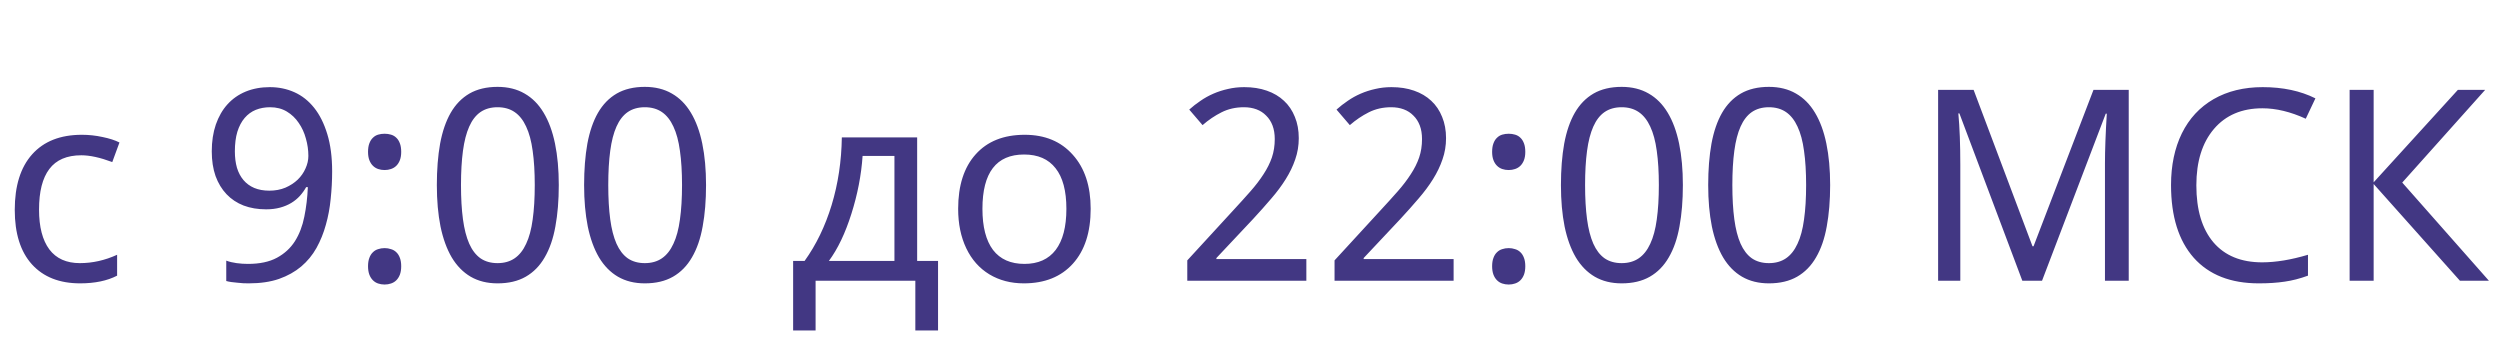 <?xml version="1.0" encoding="UTF-8"?> <svg xmlns="http://www.w3.org/2000/svg" width="187" height="27" viewBox="0 0 187 27" fill="none"> <path d="M5.996 21.195C4.453 21.195 3.252 20.723 2.393 19.779C1.533 18.829 1.104 17.468 1.104 15.697C1.104 13.9 1.536 12.517 2.402 11.547C3.275 10.57 4.515 10.082 6.123 10.082C6.644 10.082 7.158 10.137 7.666 10.248C8.18 10.352 8.604 10.489 8.936 10.658L8.398 12.123C7.493 11.784 6.722 11.615 6.084 11.615C5.003 11.615 4.206 11.957 3.691 12.641C3.177 13.318 2.92 14.33 2.92 15.678C2.92 16.973 3.177 17.966 3.691 18.656C4.206 19.34 4.967 19.682 5.977 19.682C6.921 19.682 7.848 19.473 8.76 19.057V20.619C8.018 21.003 7.096 21.195 5.996 21.195ZM24.844 12.816C24.844 13.5 24.808 14.184 24.736 14.867C24.671 15.544 24.551 16.192 24.375 16.811C24.206 17.429 23.971 18.009 23.672 18.549C23.372 19.083 22.991 19.545 22.529 19.936C22.067 20.326 21.514 20.635 20.869 20.863C20.225 21.085 19.469 21.195 18.604 21.195C18.48 21.195 18.343 21.192 18.193 21.186C18.044 21.179 17.894 21.166 17.744 21.146C17.594 21.134 17.448 21.117 17.305 21.098C17.162 21.078 17.035 21.052 16.924 21.02V19.496C17.152 19.581 17.409 19.643 17.695 19.682C17.982 19.721 18.265 19.74 18.545 19.74C19.424 19.74 20.146 19.587 20.713 19.281C21.279 18.975 21.729 18.562 22.061 18.041C22.393 17.514 22.627 16.902 22.764 16.205C22.907 15.508 22.995 14.773 23.027 13.998H22.9C22.77 14.232 22.614 14.45 22.432 14.652C22.249 14.854 22.035 15.03 21.787 15.18C21.54 15.329 21.26 15.447 20.947 15.531C20.635 15.616 20.287 15.658 19.902 15.658C19.284 15.658 18.724 15.564 18.223 15.375C17.721 15.18 17.295 14.896 16.943 14.525C16.592 14.154 16.318 13.702 16.123 13.168C15.934 12.628 15.84 12.012 15.84 11.322C15.84 10.58 15.941 9.913 16.143 9.32C16.351 8.721 16.641 8.217 17.012 7.807C17.389 7.39 17.845 7.071 18.379 6.85C18.919 6.628 19.521 6.518 20.186 6.518C20.843 6.518 21.455 6.645 22.021 6.898C22.588 7.152 23.079 7.54 23.496 8.061C23.913 8.581 24.241 9.239 24.482 10.033C24.723 10.821 24.844 11.749 24.844 12.816ZM20.205 8.021C19.814 8.021 19.456 8.087 19.131 8.217C18.812 8.347 18.535 8.549 18.301 8.822C18.066 9.096 17.884 9.441 17.754 9.857C17.63 10.268 17.568 10.756 17.568 11.322C17.568 11.778 17.62 12.188 17.725 12.553C17.835 12.911 17.998 13.217 18.213 13.471C18.428 13.725 18.695 13.92 19.014 14.057C19.339 14.193 19.717 14.262 20.146 14.262C20.589 14.262 20.99 14.187 21.348 14.037C21.706 13.881 22.012 13.682 22.266 13.441C22.52 13.194 22.715 12.914 22.852 12.602C22.995 12.289 23.066 11.977 23.066 11.664C23.066 11.228 23.005 10.795 22.881 10.365C22.764 9.929 22.585 9.538 22.344 9.193C22.109 8.842 21.813 8.559 21.455 8.344C21.097 8.129 20.68 8.021 20.205 8.021ZM27.529 19.916C27.529 19.669 27.562 19.46 27.627 19.291C27.692 19.115 27.78 18.975 27.891 18.871C28.001 18.76 28.131 18.682 28.281 18.637C28.431 18.585 28.594 18.559 28.77 18.559C28.939 18.559 29.098 18.585 29.248 18.637C29.404 18.682 29.538 18.76 29.648 18.871C29.759 18.975 29.847 19.115 29.912 19.291C29.977 19.46 30.01 19.669 30.01 19.916C30.01 20.157 29.977 20.365 29.912 20.541C29.847 20.71 29.759 20.85 29.648 20.961C29.538 21.072 29.404 21.153 29.248 21.205C29.098 21.257 28.939 21.283 28.77 21.283C28.594 21.283 28.431 21.257 28.281 21.205C28.131 21.153 28.001 21.072 27.891 20.961C27.78 20.85 27.692 20.71 27.627 20.541C27.562 20.365 27.529 20.157 27.529 19.916ZM27.529 11.361C27.529 11.107 27.562 10.896 27.627 10.727C27.692 10.551 27.78 10.411 27.891 10.307C28.001 10.196 28.131 10.118 28.281 10.072C28.431 10.027 28.594 10.004 28.77 10.004C28.939 10.004 29.098 10.027 29.248 10.072C29.404 10.118 29.538 10.196 29.648 10.307C29.759 10.411 29.847 10.551 29.912 10.727C29.977 10.896 30.01 11.107 30.01 11.361C30.01 11.602 29.977 11.807 29.912 11.977C29.847 12.146 29.759 12.286 29.648 12.396C29.538 12.507 29.404 12.588 29.248 12.641C29.098 12.693 28.939 12.719 28.77 12.719C28.594 12.719 28.431 12.693 28.281 12.641C28.131 12.588 28.001 12.507 27.891 12.396C27.78 12.286 27.692 12.146 27.627 11.977C27.562 11.807 27.529 11.602 27.529 11.361ZM41.797 13.842C41.797 14.994 41.712 16.026 41.543 16.938C41.38 17.849 41.113 18.62 40.742 19.252C40.378 19.884 39.906 20.365 39.326 20.697C38.747 21.029 38.044 21.195 37.217 21.195C36.449 21.195 35.778 21.029 35.205 20.697C34.639 20.365 34.167 19.884 33.789 19.252C33.418 18.62 33.138 17.849 32.949 16.938C32.767 16.026 32.676 14.994 32.676 13.842C32.676 12.69 32.757 11.658 32.92 10.746C33.089 9.835 33.353 9.066 33.711 8.441C34.075 7.81 34.544 7.328 35.117 6.996C35.697 6.664 36.397 6.498 37.217 6.498C37.992 6.498 38.665 6.664 39.238 6.996C39.811 7.322 40.286 7.8 40.664 8.432C41.042 9.057 41.325 9.825 41.514 10.736C41.703 11.648 41.797 12.683 41.797 13.842ZM34.482 13.842C34.482 14.818 34.531 15.671 34.629 16.4C34.727 17.13 34.883 17.738 35.098 18.227C35.312 18.708 35.592 19.073 35.938 19.32C36.289 19.561 36.715 19.682 37.217 19.682C37.718 19.682 38.145 19.561 38.496 19.32C38.848 19.079 39.134 18.718 39.355 18.236C39.583 17.755 39.746 17.149 39.844 16.42C39.948 15.684 40 14.825 40 13.842C40 12.865 39.948 12.012 39.844 11.283C39.746 10.554 39.583 9.949 39.355 9.467C39.134 8.985 38.848 8.624 38.496 8.383C38.145 8.142 37.718 8.021 37.217 8.021C36.715 8.021 36.289 8.142 35.938 8.383C35.592 8.624 35.312 8.985 35.098 9.467C34.883 9.949 34.727 10.554 34.629 11.283C34.531 12.012 34.482 12.865 34.482 13.842ZM52.812 13.842C52.812 14.994 52.728 16.026 52.559 16.938C52.396 17.849 52.129 18.62 51.758 19.252C51.393 19.884 50.921 20.365 50.342 20.697C49.762 21.029 49.059 21.195 48.232 21.195C47.464 21.195 46.794 21.029 46.221 20.697C45.654 20.365 45.182 19.884 44.805 19.252C44.434 18.62 44.154 17.849 43.965 16.938C43.783 16.026 43.691 14.994 43.691 13.842C43.691 12.69 43.773 11.658 43.935 10.746C44.105 9.835 44.368 9.066 44.727 8.441C45.091 7.81 45.56 7.328 46.133 6.996C46.712 6.664 47.412 6.498 48.232 6.498C49.007 6.498 49.681 6.664 50.254 6.996C50.827 7.322 51.302 7.8 51.68 8.432C52.057 9.057 52.34 9.825 52.529 10.736C52.718 11.648 52.812 12.683 52.812 13.842ZM45.498 13.842C45.498 14.818 45.547 15.671 45.645 16.4C45.742 17.13 45.898 17.738 46.113 18.227C46.328 18.708 46.608 19.073 46.953 19.32C47.305 19.561 47.731 19.682 48.232 19.682C48.734 19.682 49.16 19.561 49.512 19.32C49.863 19.079 50.15 18.718 50.371 18.236C50.599 17.755 50.762 17.149 50.859 16.42C50.964 15.684 51.016 14.825 51.016 13.842C51.016 12.865 50.964 12.012 50.859 11.283C50.762 10.554 50.599 9.949 50.371 9.467C50.15 8.985 49.863 8.624 49.512 8.383C49.16 8.142 48.734 8.021 48.232 8.021C47.731 8.021 47.305 8.142 46.953 8.383C46.608 8.624 46.328 8.985 46.113 9.467C45.898 9.949 45.742 10.554 45.645 11.283C45.547 12.012 45.498 12.865 45.498 13.842ZM70.166 24.721H68.467V21H61.006V24.721H59.326V19.516H60.185C61.051 18.311 61.725 16.918 62.207 15.336C62.689 13.747 62.943 12.061 62.969 10.277H68.603V19.516H70.166V24.721ZM66.904 19.516V11.664H64.522C64.424 13.103 64.144 14.548 63.682 16C63.226 17.445 62.666 18.617 62.002 19.516H66.904ZM81.582 15.619C81.582 17.37 81.139 18.738 80.254 19.721C79.368 20.704 78.144 21.195 76.582 21.195C75.612 21.195 74.753 20.971 74.004 20.521C73.255 20.066 72.679 19.415 72.275 18.568C71.872 17.722 71.67 16.739 71.67 15.619C71.67 13.874 72.106 12.517 72.978 11.547C73.851 10.57 75.075 10.082 76.65 10.082C78.161 10.082 79.359 10.58 80.244 11.576C81.136 12.566 81.582 13.913 81.582 15.619ZM73.486 15.619C73.486 16.967 73.75 17.992 74.277 18.695C74.811 19.392 75.596 19.74 76.631 19.74C77.653 19.74 78.431 19.392 78.965 18.695C79.499 17.992 79.766 16.967 79.766 15.619C79.766 14.271 79.495 13.259 78.955 12.582C78.421 11.898 77.637 11.557 76.602 11.557C74.525 11.557 73.486 12.911 73.486 15.619ZM97.715 21H88.809V19.477L92.227 15.756C92.715 15.229 93.151 14.747 93.535 14.31C93.919 13.874 94.245 13.448 94.512 13.031C94.785 12.615 94.993 12.198 95.137 11.781C95.28 11.358 95.352 10.899 95.352 10.404C95.352 10.02 95.296 9.682 95.186 9.389C95.075 9.096 94.915 8.848 94.707 8.646C94.505 8.438 94.264 8.282 93.984 8.178C93.704 8.074 93.392 8.021 93.047 8.021C92.428 8.021 91.868 8.148 91.367 8.402C90.872 8.65 90.4 8.969 89.951 9.359L88.955 8.197C89.216 7.963 89.495 7.745 89.795 7.543C90.094 7.335 90.417 7.156 90.762 7.006C91.107 6.856 91.471 6.739 91.856 6.654C92.24 6.563 92.643 6.518 93.066 6.518C93.691 6.518 94.255 6.605 94.756 6.781C95.264 6.957 95.693 7.211 96.045 7.543C96.397 7.868 96.667 8.269 96.856 8.744C97.051 9.213 97.148 9.743 97.148 10.336C97.148 10.889 97.061 11.417 96.885 11.918C96.716 12.419 96.478 12.914 96.172 13.402C95.872 13.884 95.511 14.369 95.088 14.857C94.671 15.346 94.219 15.854 93.731 16.381L90.986 19.301V19.379H97.715V21ZM108.73 21H99.824V19.477L103.242 15.756C103.73 15.229 104.167 14.747 104.551 14.31C104.935 13.874 105.26 13.448 105.527 13.031C105.801 12.615 106.009 12.198 106.152 11.781C106.296 11.358 106.367 10.899 106.367 10.404C106.367 10.02 106.312 9.682 106.201 9.389C106.09 9.096 105.931 8.848 105.723 8.646C105.521 8.438 105.28 8.282 105 8.178C104.72 8.074 104.408 8.021 104.062 8.021C103.444 8.021 102.884 8.148 102.383 8.402C101.888 8.65 101.416 8.969 100.967 9.359L99.971 8.197C100.231 7.963 100.511 7.745 100.811 7.543C101.11 7.335 101.432 7.156 101.777 7.006C102.122 6.856 102.487 6.739 102.871 6.654C103.255 6.563 103.659 6.518 104.082 6.518C104.707 6.518 105.27 6.605 105.771 6.781C106.279 6.957 106.709 7.211 107.061 7.543C107.412 7.868 107.682 8.269 107.871 8.744C108.066 9.213 108.164 9.743 108.164 10.336C108.164 10.889 108.076 11.417 107.9 11.918C107.731 12.419 107.493 12.914 107.188 13.402C106.888 13.884 106.527 14.369 106.104 14.857C105.687 15.346 105.234 15.854 104.746 16.381L102.002 19.301V19.379H108.73V21ZM111.611 19.916C111.611 19.669 111.644 19.46 111.709 19.291C111.774 19.115 111.862 18.975 111.973 18.871C112.083 18.76 112.214 18.682 112.363 18.637C112.513 18.585 112.676 18.559 112.852 18.559C113.021 18.559 113.18 18.585 113.33 18.637C113.486 18.682 113.62 18.76 113.73 18.871C113.841 18.975 113.929 19.115 113.994 19.291C114.059 19.46 114.092 19.669 114.092 19.916C114.092 20.157 114.059 20.365 113.994 20.541C113.929 20.71 113.841 20.85 113.73 20.961C113.62 21.072 113.486 21.153 113.33 21.205C113.18 21.257 113.021 21.283 112.852 21.283C112.676 21.283 112.513 21.257 112.363 21.205C112.214 21.153 112.083 21.072 111.973 20.961C111.862 20.85 111.774 20.71 111.709 20.541C111.644 20.365 111.611 20.157 111.611 19.916ZM111.611 11.361C111.611 11.107 111.644 10.896 111.709 10.727C111.774 10.551 111.862 10.411 111.973 10.307C112.083 10.196 112.214 10.118 112.363 10.072C112.513 10.027 112.676 10.004 112.852 10.004C113.021 10.004 113.18 10.027 113.33 10.072C113.486 10.118 113.62 10.196 113.73 10.307C113.841 10.411 113.929 10.551 113.994 10.727C114.059 10.896 114.092 11.107 114.092 11.361C114.092 11.602 114.059 11.807 113.994 11.977C113.929 12.146 113.841 12.286 113.73 12.396C113.62 12.507 113.486 12.588 113.33 12.641C113.18 12.693 113.021 12.719 112.852 12.719C112.676 12.719 112.513 12.693 112.363 12.641C112.214 12.588 112.083 12.507 111.973 12.396C111.862 12.286 111.774 12.146 111.709 11.977C111.644 11.807 111.611 11.602 111.611 11.361ZM125.879 13.842C125.879 14.994 125.794 16.026 125.625 16.938C125.462 17.849 125.195 18.62 124.824 19.252C124.46 19.884 123.988 20.365 123.408 20.697C122.829 21.029 122.126 21.195 121.299 21.195C120.531 21.195 119.86 21.029 119.287 20.697C118.721 20.365 118.249 19.884 117.871 19.252C117.5 18.62 117.22 17.849 117.031 16.938C116.849 16.026 116.758 14.994 116.758 13.842C116.758 12.69 116.839 11.658 117.002 10.746C117.171 9.835 117.435 9.066 117.793 8.441C118.158 7.81 118.626 7.328 119.199 6.996C119.779 6.664 120.479 6.498 121.299 6.498C122.074 6.498 122.747 6.664 123.32 6.996C123.893 7.322 124.368 7.8 124.746 8.432C125.124 9.057 125.407 9.825 125.596 10.736C125.785 11.648 125.879 12.683 125.879 13.842ZM118.564 13.842C118.564 14.818 118.613 15.671 118.711 16.4C118.809 17.13 118.965 17.738 119.18 18.227C119.395 18.708 119.674 19.073 120.02 19.32C120.371 19.561 120.798 19.682 121.299 19.682C121.8 19.682 122.227 19.561 122.578 19.32C122.93 19.079 123.216 18.718 123.438 18.236C123.665 17.755 123.828 17.149 123.926 16.42C124.03 15.684 124.082 14.825 124.082 13.842C124.082 12.865 124.03 12.012 123.926 11.283C123.828 10.554 123.665 9.949 123.438 9.467C123.216 8.985 122.93 8.624 122.578 8.383C122.227 8.142 121.8 8.021 121.299 8.021C120.798 8.021 120.371 8.142 120.02 8.383C119.674 8.624 119.395 8.985 119.18 9.467C118.965 9.949 118.809 10.554 118.711 11.283C118.613 12.012 118.564 12.865 118.564 13.842ZM136.895 13.842C136.895 14.994 136.81 16.026 136.641 16.938C136.478 17.849 136.211 18.62 135.84 19.252C135.475 19.884 135.003 20.365 134.424 20.697C133.844 21.029 133.141 21.195 132.314 21.195C131.546 21.195 130.876 21.029 130.303 20.697C129.736 20.365 129.264 19.884 128.887 19.252C128.516 18.62 128.236 17.849 128.047 16.938C127.865 16.026 127.773 14.994 127.773 13.842C127.773 12.69 127.855 11.658 128.018 10.746C128.187 9.835 128.451 9.066 128.809 8.441C129.173 7.81 129.642 7.328 130.215 6.996C130.794 6.664 131.494 6.498 132.314 6.498C133.089 6.498 133.763 6.664 134.336 6.996C134.909 7.322 135.384 7.8 135.762 8.432C136.139 9.057 136.423 9.825 136.611 10.736C136.8 11.648 136.895 12.683 136.895 13.842ZM129.58 13.842C129.58 14.818 129.629 15.671 129.727 16.4C129.824 17.13 129.98 17.738 130.195 18.227C130.41 18.708 130.69 19.073 131.035 19.32C131.387 19.561 131.813 19.682 132.314 19.682C132.816 19.682 133.242 19.561 133.594 19.32C133.945 19.079 134.232 18.718 134.453 18.236C134.681 17.755 134.844 17.149 134.941 16.42C135.046 15.684 135.098 14.825 135.098 13.842C135.098 12.865 135.046 12.012 134.941 11.283C134.844 10.554 134.681 9.949 134.453 9.467C134.232 8.985 133.945 8.624 133.594 8.383C133.242 8.142 132.816 8.021 132.314 8.021C131.813 8.021 131.387 8.142 131.035 8.383C130.69 8.624 130.41 8.985 130.195 9.467C129.98 9.949 129.824 10.554 129.727 11.283C129.629 12.012 129.58 12.865 129.58 13.842ZM151.27 21L146.562 8.48H146.484C146.582 9.522 146.631 10.808 146.631 12.338V21H144.971V6.723H147.627L152.031 18.422H152.109L156.592 6.723H159.229V21H157.451V12.221C157.451 11.244 157.497 10.004 157.588 8.5H157.51L152.744 21H151.27ZM169.229 8.1C167.692 8.1 166.484 8.614 165.605 9.643C164.727 10.671 164.287 12.078 164.287 13.861C164.287 15.704 164.714 17.126 165.566 18.129C166.419 19.125 167.633 19.623 169.209 19.623C170.225 19.623 171.367 19.434 172.637 19.057V20.619C172.031 20.84 171.449 20.99 170.889 21.068C170.329 21.153 169.684 21.195 168.955 21.195C166.852 21.195 165.231 20.557 164.092 19.281C162.959 17.999 162.393 16.186 162.393 13.842C162.393 12.37 162.663 11.081 163.203 9.975C163.75 8.868 164.541 8.015 165.576 7.416C166.618 6.817 167.842 6.518 169.248 6.518C170.758 6.518 172.074 6.798 173.193 7.357L172.471 8.881C171.331 8.36 170.251 8.1 169.229 8.1ZM186.172 21H184.004L177.549 13.764V21H175.752V6.723H177.549V13.637L183.848 6.723H185.889L179.688 13.656L186.172 21Z" fill="#423783"></path> </svg> 